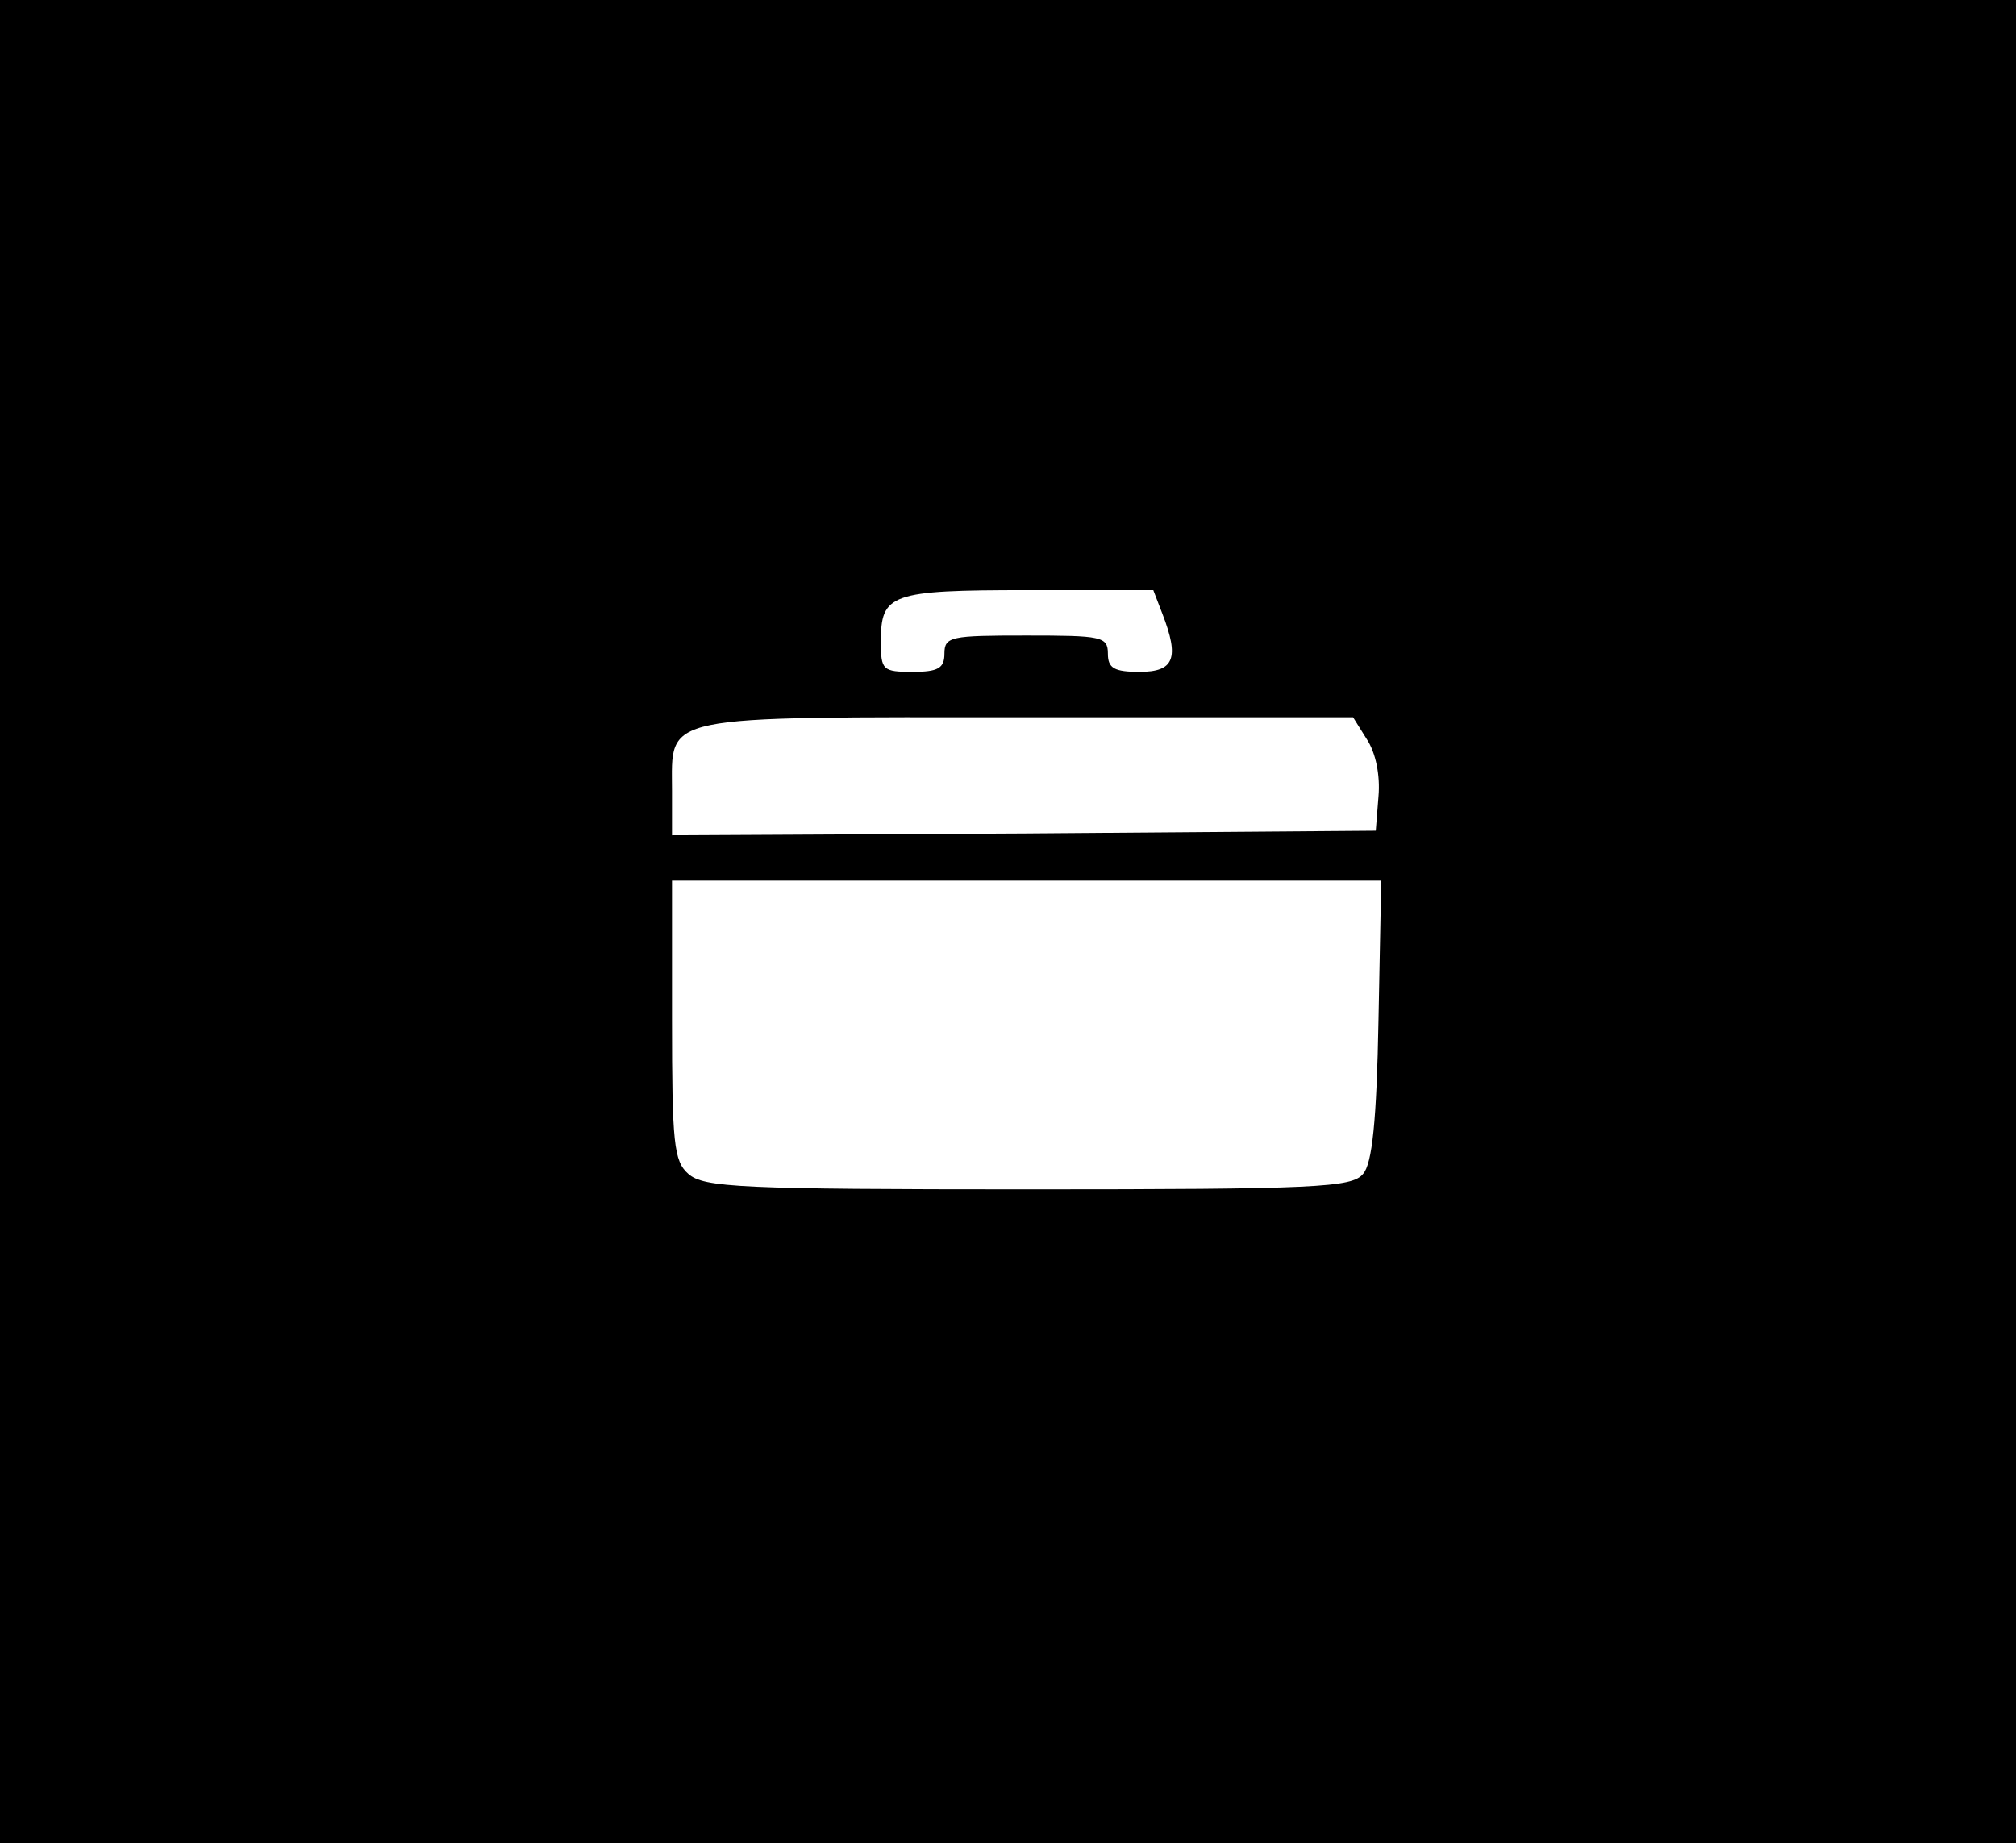 <?xml version="1.0" standalone="no"?>
<!DOCTYPE svg PUBLIC "-//W3C//DTD SVG 20010904//EN"
 "http://www.w3.org/TR/2001/REC-SVG-20010904/DTD/svg10.dtd">
<svg version="1.0" xmlns="http://www.w3.org/2000/svg"
 width="222pt" height="203pt" viewBox="0 0 222 203"
 preserveAspectRatio="xMidYMid meet">
<g transform="translate(0,203) scale(0.1,-0.1)"
fill="#000000" stroke="none">
<path d="M0 1015 l0 -1015 1110 0 1110 0 0 1015 0 1015 -1110 0 -1110 0 0
-1015z m1280 339 c19 -49 13 -64 -25 -64 -28 0 -35 4 -35 20 0 19 -7 20 -90
20 -83 0 -90 -1 -90 -20 0 -16 -7 -20 -35 -20 -33 0 -35 2 -35 33 0 53 10 57
162 57 l138 0 10 -26z m225 -138 c10 -15 15 -40 13 -63 l-3 -38 -387 -3 -388
-2 0 49 c0 85 -18 81 390 81 l360 0 15 -24z m13 -309 c-2 -112 -7 -159 -17
-170 -12 -15 -51 -17 -369 -17 -317 0 -357 2 -374 17 -16 14 -18 34 -18 170
l0 153 391 0 390 0 -3 -153z"/>
</g>
</svg>
